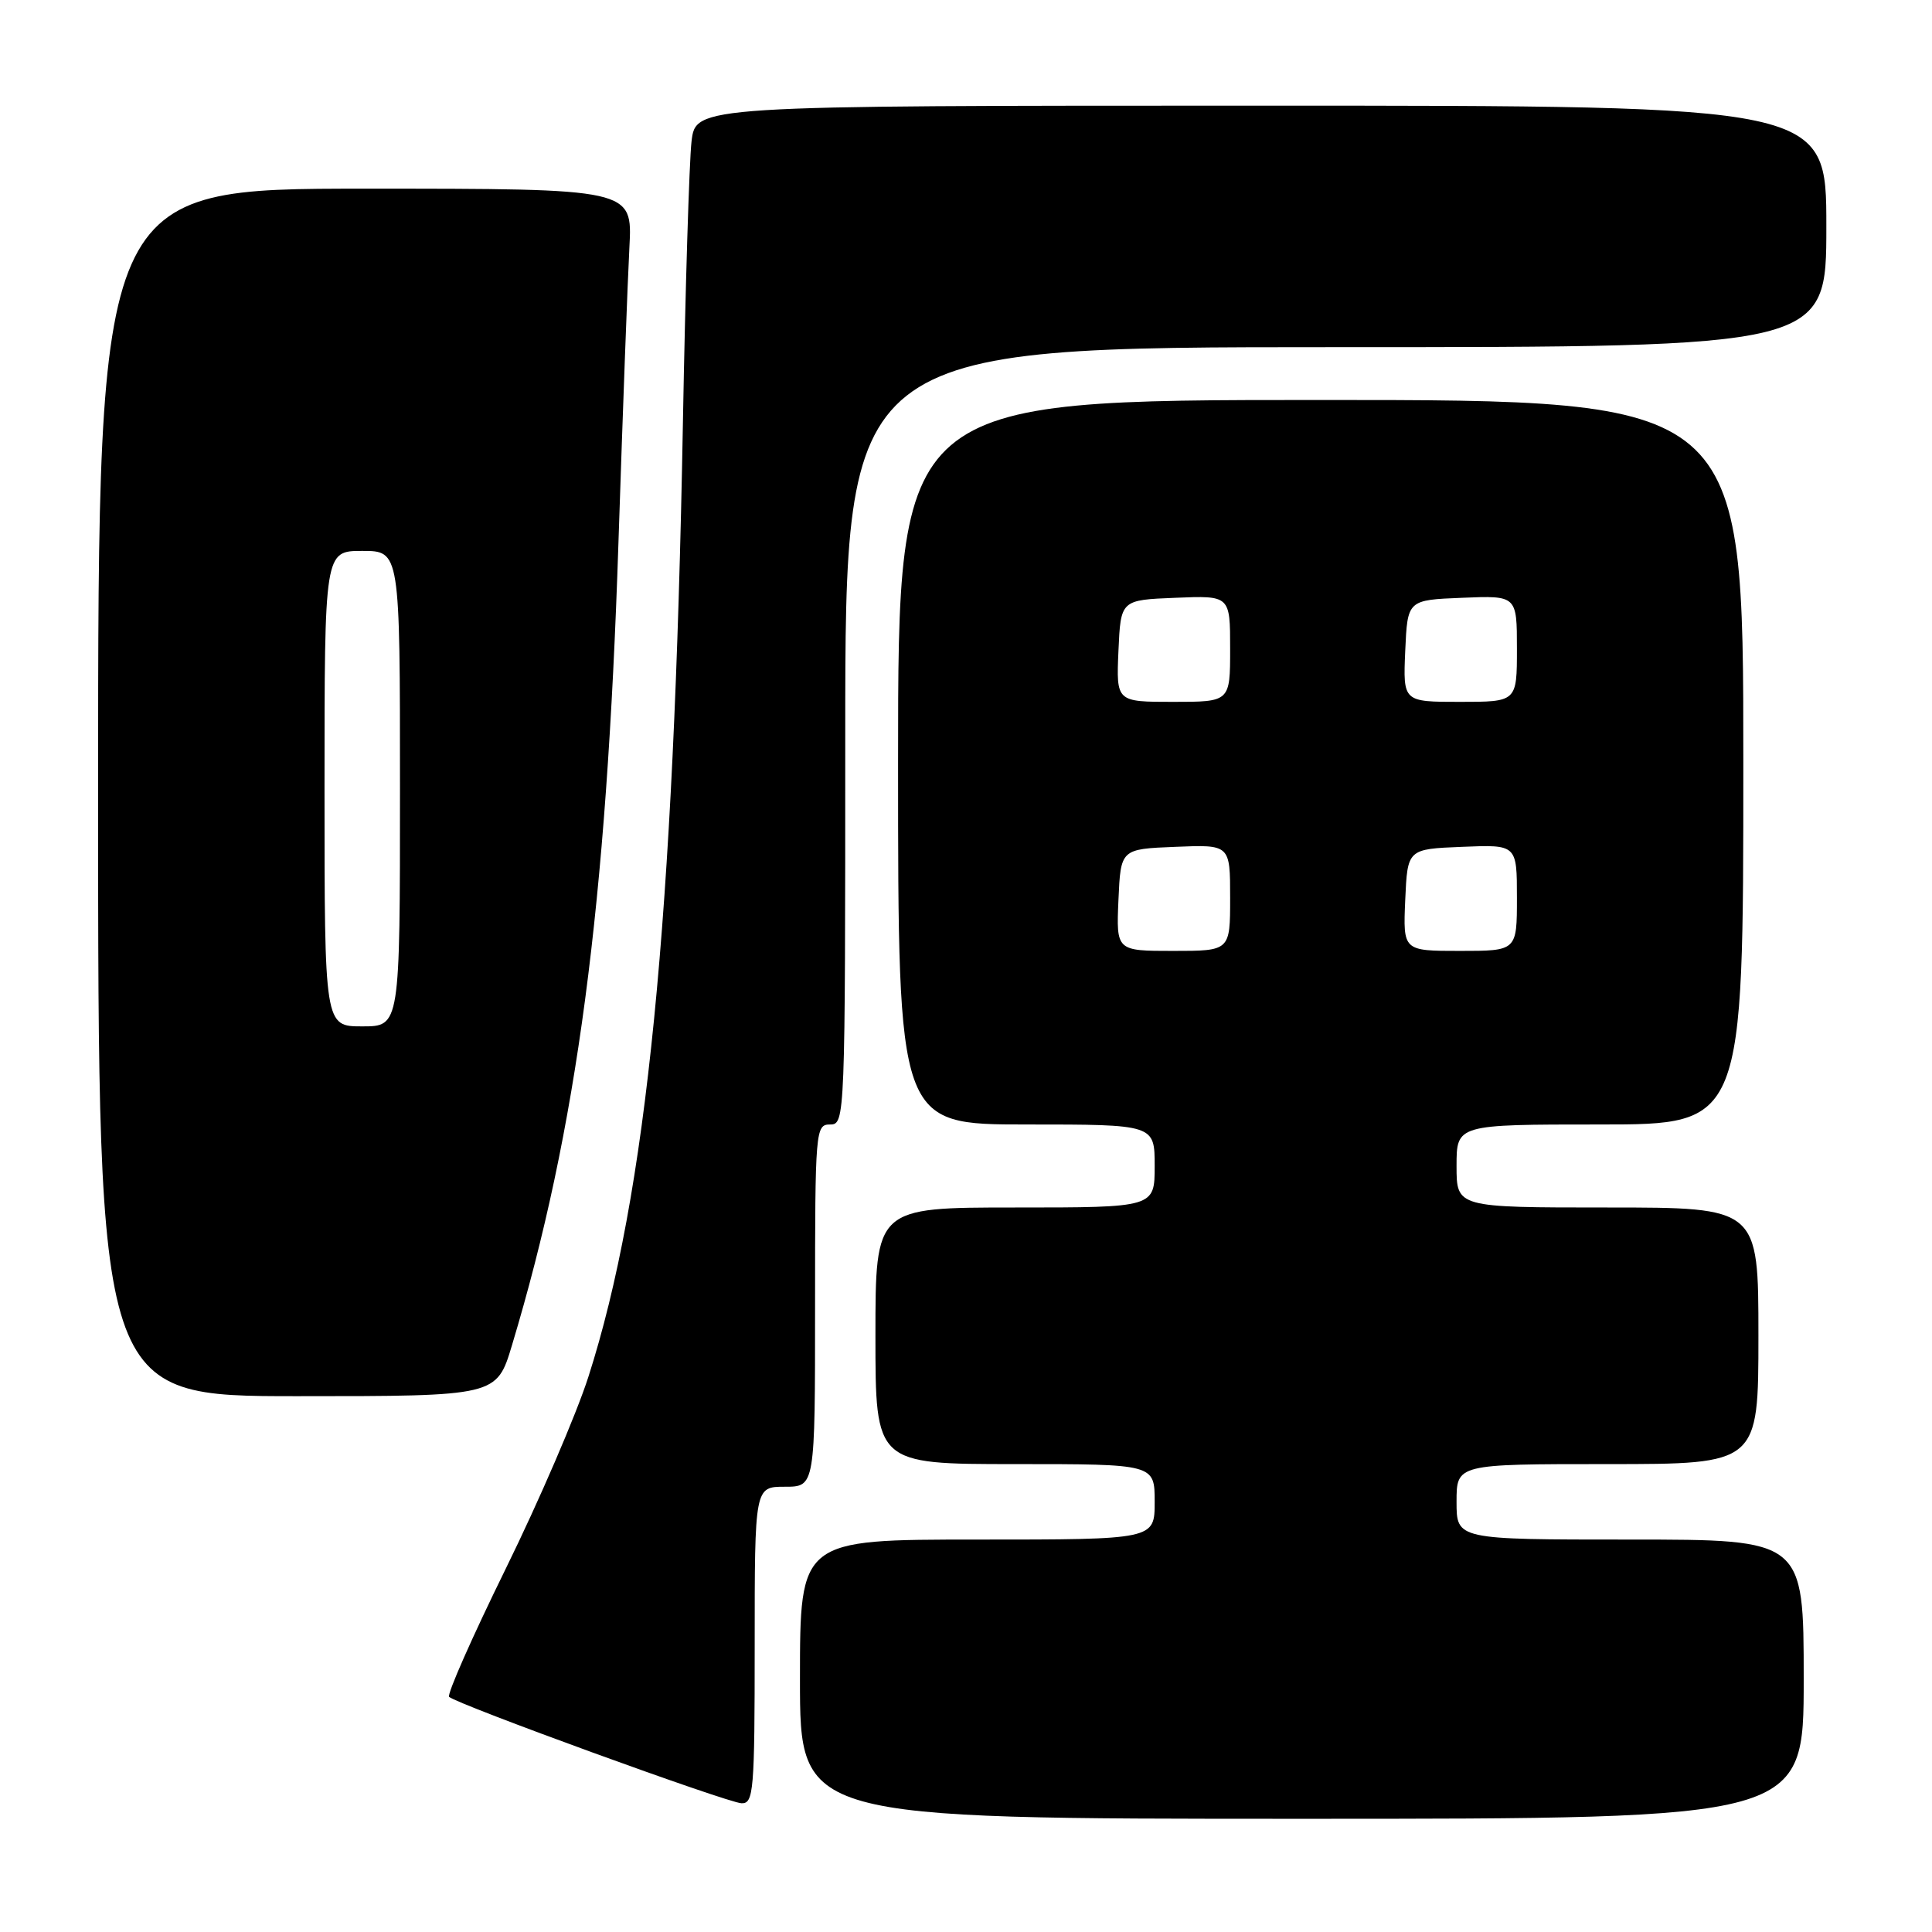 <?xml version="1.0" encoding="UTF-8" standalone="no"?>
<!DOCTYPE svg PUBLIC "-//W3C//DTD SVG 1.1//EN" "http://www.w3.org/Graphics/SVG/1.1/DTD/svg11.dtd" >
<svg xmlns="http://www.w3.org/2000/svg" xmlns:xlink="http://www.w3.org/1999/xlink" version="1.1" viewBox="0 0 256 256">
 <g >
 <path fill="currentColor"
d=" M 239.00 222.50 C 239.00 204.00 239.00 204.00 216.00 204.00 C 193.00 204.00 193.00 204.00 193.00 199.00 C 193.00 194.00 193.00 194.00 213.00 194.00 C 233.00 194.00 233.00 194.00 233.00 177.00 C 233.00 160.00 233.00 160.00 213.00 160.00 C 193.00 160.00 193.00 160.00 193.00 154.50 C 193.00 149.00 193.00 149.00 212.00 149.00 C 231.00 149.00 231.00 149.00 231.00 101.00 C 231.00 53.00 231.00 53.00 175.00 53.00 C 119.00 53.00 119.00 53.00 119.00 101.00 C 119.00 149.00 119.00 149.00 136.00 149.00 C 153.00 149.00 153.00 149.00 153.00 154.50 C 153.00 160.00 153.00 160.00 134.50 160.00 C 116.00 160.00 116.00 160.00 116.00 177.00 C 116.00 194.00 116.00 194.00 134.50 194.00 C 153.00 194.00 153.00 194.00 153.00 199.00 C 153.00 204.00 153.00 204.00 129.50 204.00 C 106.00 204.00 106.00 204.00 106.00 222.50 C 106.00 241.00 106.00 241.00 172.50 241.00 C 239.00 241.00 239.00 241.00 239.00 222.50 Z  M 100.00 218.00 C 100.00 197.00 100.00 197.00 104.00 197.00 C 108.00 197.00 108.00 197.00 108.00 173.00 C 108.00 149.67 108.06 149.00 110.00 149.00 C 111.97 149.00 112.00 148.33 112.00 97.50 C 112.00 46.00 112.00 46.00 177.00 46.00 C 242.00 46.00 242.00 46.00 242.00 30.00 C 242.00 14.00 242.00 14.00 167.09 14.00 C 92.19 14.00 92.19 14.00 91.63 18.75 C 91.33 21.36 90.81 38.12 90.49 56.00 C 89.30 121.97 85.69 158.37 77.96 182.45 C 76.36 187.43 71.43 198.88 67.00 207.89 C 62.57 216.91 59.20 224.53 59.51 224.84 C 60.47 225.80 96.40 238.88 98.25 238.94 C 99.86 239.00 100.00 237.36 100.00 218.00 Z  M 67.84 178.25 C 76.46 149.60 80.37 120.11 81.95 71.83 C 82.52 54.60 83.17 37.01 83.40 32.75 C 83.81 25.00 83.81 25.00 48.41 25.00 C 13.00 25.00 13.00 25.00 13.00 105.00 C 13.00 185.00 13.00 185.00 39.40 185.00 C 65.81 185.00 65.81 185.00 67.84 178.25 Z  M 148.20 119.25 C 148.50 112.50 148.50 112.50 155.75 112.21 C 163.00 111.91 163.00 111.91 163.00 118.96 C 163.00 126.00 163.00 126.00 155.45 126.00 C 147.91 126.00 147.91 126.00 148.20 119.25 Z  M 186.20 119.25 C 186.50 112.50 186.50 112.50 193.75 112.21 C 201.00 111.91 201.00 111.91 201.00 118.96 C 201.00 126.00 201.00 126.00 193.45 126.00 C 185.91 126.00 185.91 126.00 186.20 119.25 Z  M 148.20 86.25 C 148.50 79.50 148.50 79.50 155.75 79.21 C 163.00 78.91 163.00 78.91 163.00 85.96 C 163.00 93.00 163.00 93.00 155.45 93.00 C 147.91 93.00 147.91 93.00 148.20 86.25 Z  M 186.20 86.25 C 186.50 79.50 186.50 79.50 193.75 79.21 C 201.00 78.91 201.00 78.91 201.00 85.96 C 201.00 93.00 201.00 93.00 193.45 93.00 C 185.91 93.00 185.91 93.00 186.20 86.25 Z  M 43.00 104.50 C 43.00 73.00 43.00 73.00 48.00 73.00 C 53.00 73.00 53.00 73.00 53.00 104.50 C 53.00 136.00 53.00 136.00 48.00 136.00 C 43.00 136.00 43.00 136.00 43.00 104.50 Z "/>
</g>
</svg>